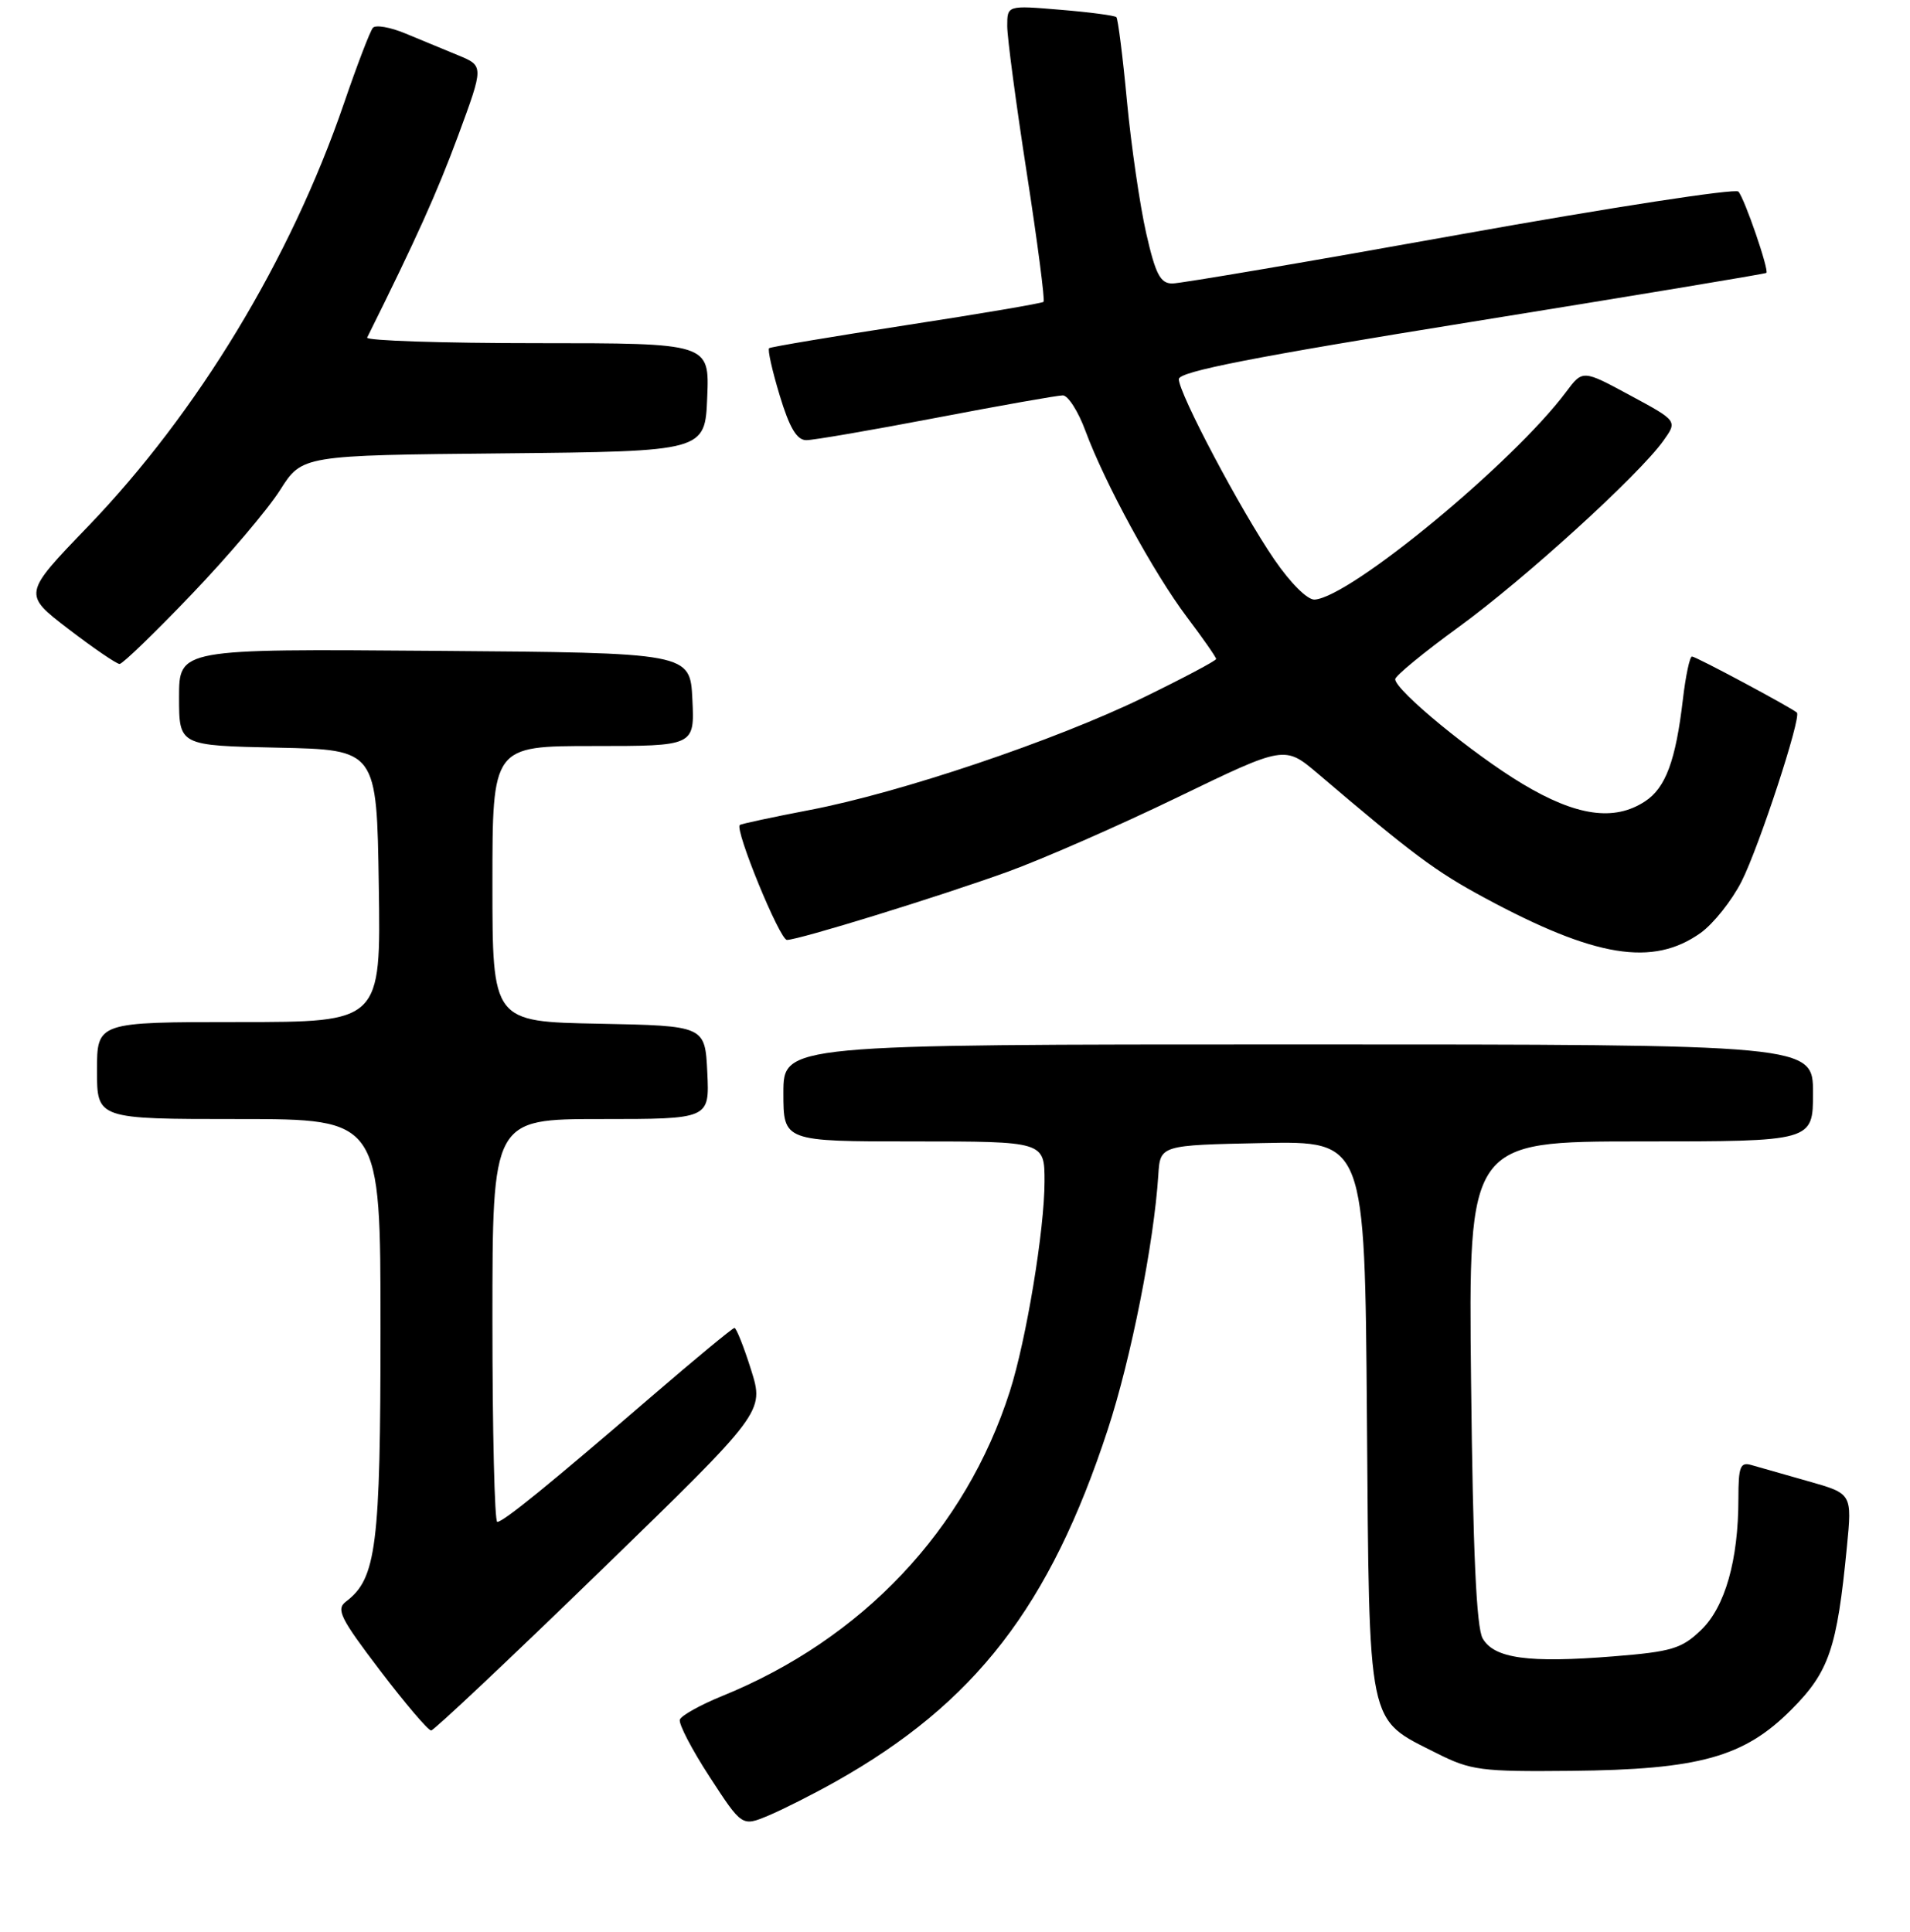<?xml version="1.0" encoding="UTF-8" standalone="no"?>
<!DOCTYPE svg PUBLIC "-//W3C//DTD SVG 1.1//EN" "http://www.w3.org/Graphics/SVG/1.1/DTD/svg11.dtd" >
<svg xmlns="http://www.w3.org/2000/svg" xmlns:xlink="http://www.w3.org/1999/xlink" version="1.1" viewBox="0 0 256 259">
 <g >
 <path fill="currentColor"
d=" M 112.00 238.81 C 130.70 228.29 140.72 215.33 148.49 191.58 C 151.59 182.13 154.67 166.59 155.25 157.50 C 155.50 153.50 155.50 153.50 169.21 153.22 C 182.93 152.94 182.93 152.94 183.21 189.90 C 183.54 232.09 183.16 230.26 192.55 235.00 C 197.13 237.31 198.48 237.49 210.58 237.37 C 227.75 237.20 233.77 235.53 240.11 229.15 C 245.16 224.09 246.22 220.96 247.54 207.36 C 248.24 200.21 248.24 200.21 242.37 198.55 C 239.14 197.63 235.71 196.66 234.75 196.38 C 233.25 195.94 233.00 196.58 233.00 200.88 C 233.00 209.14 231.21 215.43 227.97 218.52 C 225.40 220.99 224.03 221.40 216.28 222.02 C 204.85 222.94 200.26 222.31 198.72 219.61 C 197.88 218.13 197.42 207.91 197.17 185.25 C 196.81 153.00 196.81 153.00 219.91 153.00 C 243.00 153.00 243.00 153.00 243.00 146.50 C 243.00 140.00 243.00 140.00 174.00 140.00 C 105.00 140.00 105.00 140.00 105.00 146.50 C 105.00 153.00 105.00 153.00 122.50 153.00 C 140.00 153.00 140.00 153.00 140.00 158.37 C 140.00 164.82 137.56 179.58 135.35 186.50 C 129.42 205.06 115.61 219.69 96.79 227.34 C 93.87 228.53 91.32 229.95 91.12 230.50 C 90.93 231.05 92.72 234.50 95.11 238.17 C 99.45 244.84 99.45 244.84 102.98 243.37 C 104.91 242.56 108.97 240.51 112.00 238.81 Z  M 80.47 210.58 C 102.44 189.25 102.44 189.25 100.67 183.62 C 99.70 180.53 98.69 178.00 98.44 178.00 C 98.19 178.00 93.15 182.17 87.24 187.26 C 73.60 199.01 67.47 204.00 66.65 204.00 C 66.29 204.00 66.00 191.85 66.00 177.00 C 66.00 150.00 66.00 150.00 80.55 150.00 C 95.10 150.00 95.10 150.00 94.80 143.75 C 94.50 137.50 94.50 137.50 80.25 137.22 C 66.00 136.95 66.00 136.95 66.00 118.47 C 66.00 100.00 66.00 100.00 79.55 100.00 C 93.10 100.00 93.10 100.00 92.80 93.75 C 92.50 87.50 92.50 87.50 58.25 87.24 C 24.00 86.97 24.00 86.97 24.00 93.46 C 24.00 99.94 24.00 99.94 37.25 100.22 C 50.50 100.50 50.50 100.50 50.77 118.75 C 51.05 137.00 51.05 137.00 32.02 137.00 C 13.00 137.00 13.00 137.00 13.00 143.50 C 13.00 150.00 13.00 150.00 32.00 150.00 C 51.00 150.00 51.00 150.00 51.00 178.03 C 51.00 207.27 50.45 211.60 46.37 214.68 C 45.01 215.71 45.61 216.91 50.95 223.93 C 54.33 228.37 57.41 231.98 57.79 231.96 C 58.18 231.93 68.39 222.31 80.47 210.58 Z  M 227.94 125.05 C 229.65 123.82 232.12 120.72 233.42 118.16 C 235.78 113.50 241.47 96.12 240.84 95.52 C 240.13 94.87 227.31 88.00 226.78 88.00 C 226.48 88.00 225.93 90.59 225.56 93.75 C 224.60 101.96 223.25 105.61 220.48 107.42 C 216.35 110.13 211.28 109.40 204.06 105.07 C 197.41 101.08 187.00 92.52 187.00 91.04 C 187.00 90.60 190.82 87.46 195.48 84.07 C 204.30 77.66 219.67 63.68 222.95 59.07 C 224.84 56.42 224.84 56.42 218.48 52.99 C 212.13 49.56 212.13 49.56 209.91 52.53 C 202.83 62.01 181.06 80.00 176.22 80.37 C 175.26 80.45 172.99 78.19 170.80 75.00 C 166.31 68.44 158.00 52.74 158.00 50.82 C 158.00 49.81 167.96 47.86 197.25 43.14 C 218.84 39.66 236.61 36.71 236.75 36.58 C 237.13 36.21 233.83 26.60 233.00 25.68 C 232.60 25.23 215.80 27.82 195.68 31.43 C 175.56 35.05 158.21 38.00 157.13 38.00 C 155.52 38.00 154.88 36.78 153.62 31.24 C 152.78 27.53 151.62 19.58 151.05 13.59 C 150.49 7.59 149.84 2.51 149.63 2.30 C 149.41 2.08 146.03 1.63 142.12 1.31 C 135.00 0.71 135.00 0.71 135.00 3.50 C 135.00 5.03 136.18 13.90 137.62 23.19 C 139.06 32.49 140.07 40.26 139.87 40.46 C 139.67 40.65 131.40 42.06 121.50 43.58 C 111.60 45.11 103.32 46.50 103.09 46.67 C 102.86 46.85 103.50 49.69 104.50 52.99 C 105.82 57.36 106.80 59.00 108.07 59.00 C 109.04 59.00 116.88 57.65 125.50 56.00 C 134.12 54.35 141.75 53.00 142.45 53.00 C 143.15 53.00 144.52 55.14 145.48 57.75 C 148.07 64.75 154.61 76.77 159.08 82.71 C 161.24 85.57 163.00 88.10 163.00 88.33 C 163.00 88.56 158.61 90.89 153.25 93.50 C 141.37 99.28 120.66 106.26 108.50 108.58 C 103.55 109.53 99.35 110.43 99.16 110.58 C 98.43 111.16 104.51 126.00 105.48 125.99 C 107.11 125.97 125.71 120.23 134.99 116.88 C 139.67 115.19 149.96 110.68 157.85 106.86 C 172.19 99.92 172.19 99.92 176.65 103.71 C 189.33 114.51 192.42 116.81 198.95 120.33 C 213.80 128.35 221.53 129.61 227.94 125.05 Z  M 25.68 79.67 C 30.59 74.54 35.92 68.25 37.54 65.69 C 40.49 61.03 40.49 61.03 67.50 60.77 C 94.50 60.50 94.50 60.50 94.79 53.25 C 95.09 46.00 95.09 46.00 71.96 46.00 C 59.24 46.00 49.00 45.66 49.21 45.25 C 55.80 31.99 58.57 25.84 61.41 18.17 C 64.85 8.84 64.85 8.84 61.43 7.42 C 59.54 6.64 56.35 5.31 54.32 4.48 C 52.30 3.64 50.34 3.30 49.98 3.73 C 49.61 4.15 47.85 8.74 46.08 13.92 C 38.94 34.73 26.51 55.27 11.79 70.57 C 3.06 79.63 3.06 79.63 9.18 84.32 C 12.54 86.89 15.63 89.00 16.03 89.00 C 16.43 89.00 20.78 84.80 25.68 79.67 Z "/>
</g>
</svg>